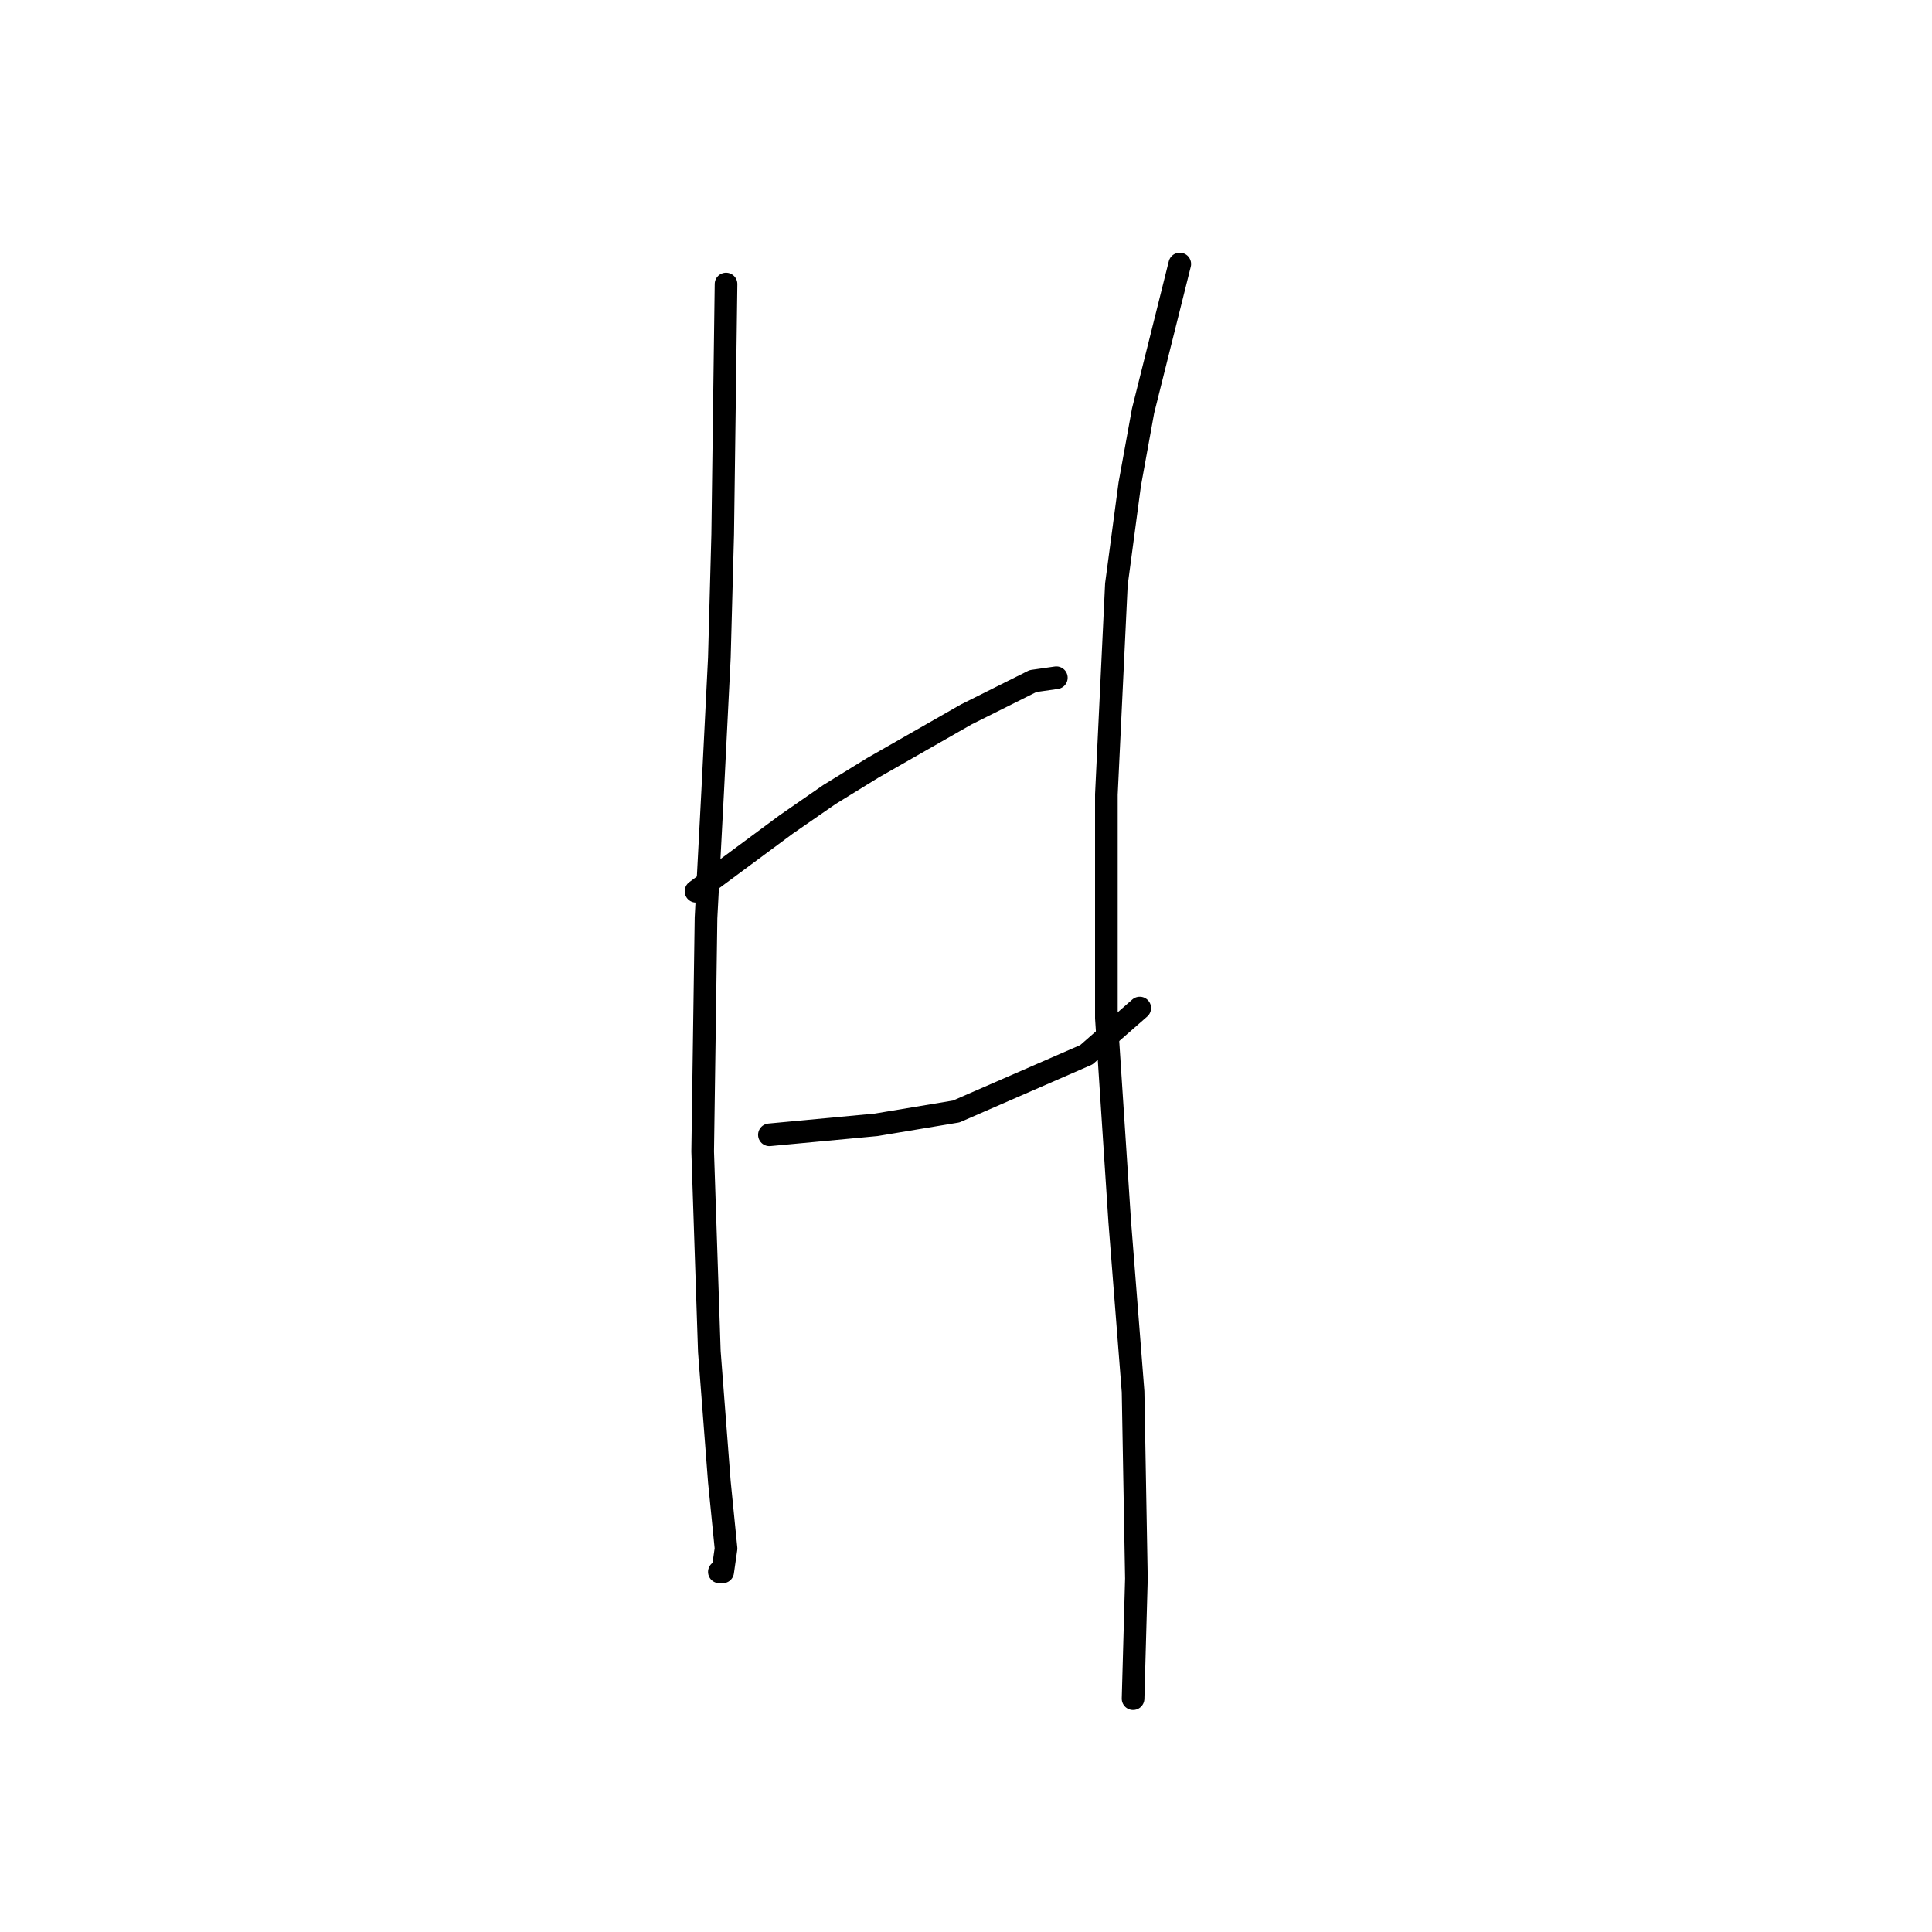 <?xml version="1.0" standalone="no"?>
    <svg width="256" height="256" xmlns="http://www.w3.org/2000/svg" version="1.1">
    <polyline stroke="black" stroke-width="3" stroke-linecap="round" fill="transparent" stroke-linejoin="round" points="96.203 37.637 95.761 70.794 95.319 87.151 94.435 104.835 93.551 121.634 93.109 152.58 93.993 179.105 95.319 196.346 96.203 205.188 95.761 208.283 95.319 208.283 95.319 208.283 " />
        <polyline stroke="black" stroke-width="3" stroke-linecap="round" fill="transparent" stroke-linejoin="round" points="92.224 118.097 104.161 109.255 109.908 105.277 115.655 101.74 121.844 98.203 128.033 94.667 136.875 90.246 139.97 89.804 139.97 89.804 " />
        <polyline stroke="black" stroke-width="3" stroke-linecap="round" fill="transparent" stroke-linejoin="round" points="101.95 150.369 116.097 149.043 121.402 148.159 126.707 147.275 143.949 139.759 151.022 133.57 151.022 133.57 " />
        <polyline stroke="black" stroke-width="3" stroke-linecap="round" fill="transparent" stroke-linejoin="round" points="156.327 34.985 151.464 54.437 149.696 64.163 147.927 77.425 146.601 105.277 146.601 134.896 148.369 161.864 150.138 184.41 150.58 209.167 150.138 225.082 150.138 225.082 " />
        </svg>